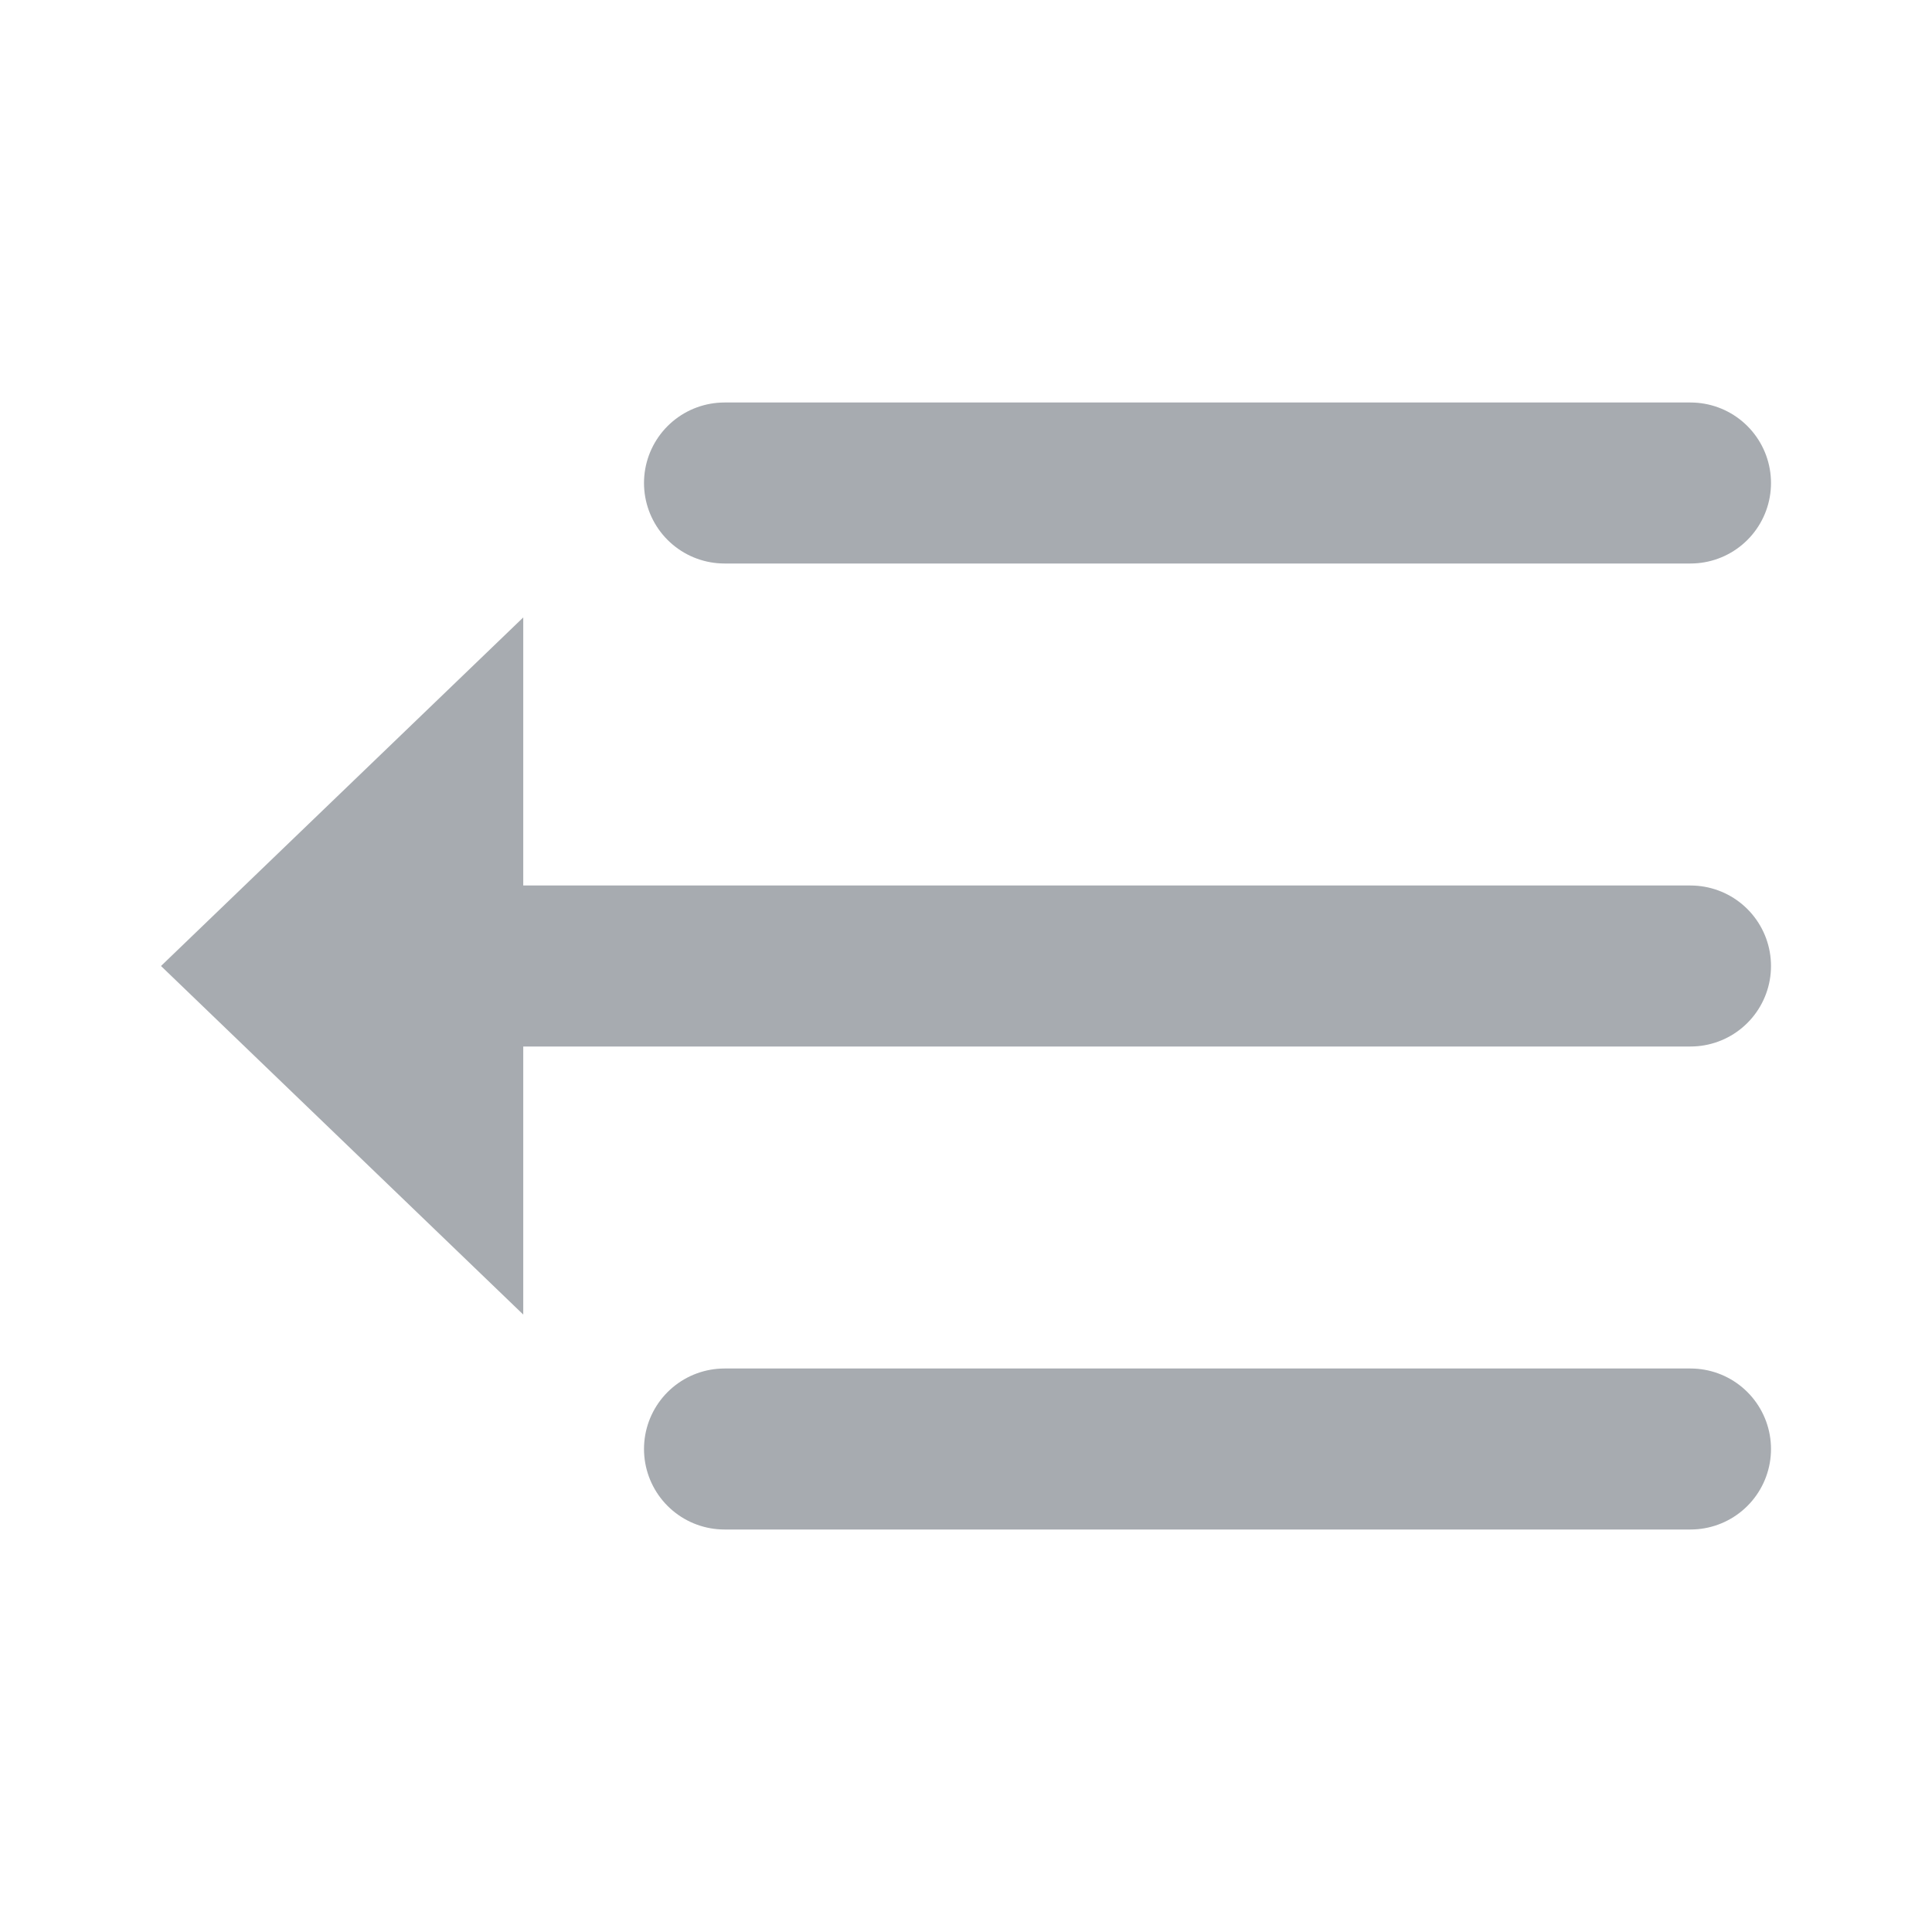 <svg width="24" height="24" viewBox="0 0 24 24" fill="none" xmlns="http://www.w3.org/2000/svg">
<path d="M6 12L21 12" stroke="#A7ABB0" stroke-width="2" stroke-linecap="round" stroke-linejoin="round"/>
<path d="M9 6H21" stroke="#A7ABB0" stroke-width="2" stroke-linecap="round" stroke-linejoin="round"/>
<path d="M9 18H21" stroke="#A7ABB0" stroke-width="2" stroke-linecap="round" stroke-linejoin="round"/>
<path d="M2 12L6.5 7.67L6.5 16.33L2 12Z" fill="#A7ABB0"/>
</svg>
